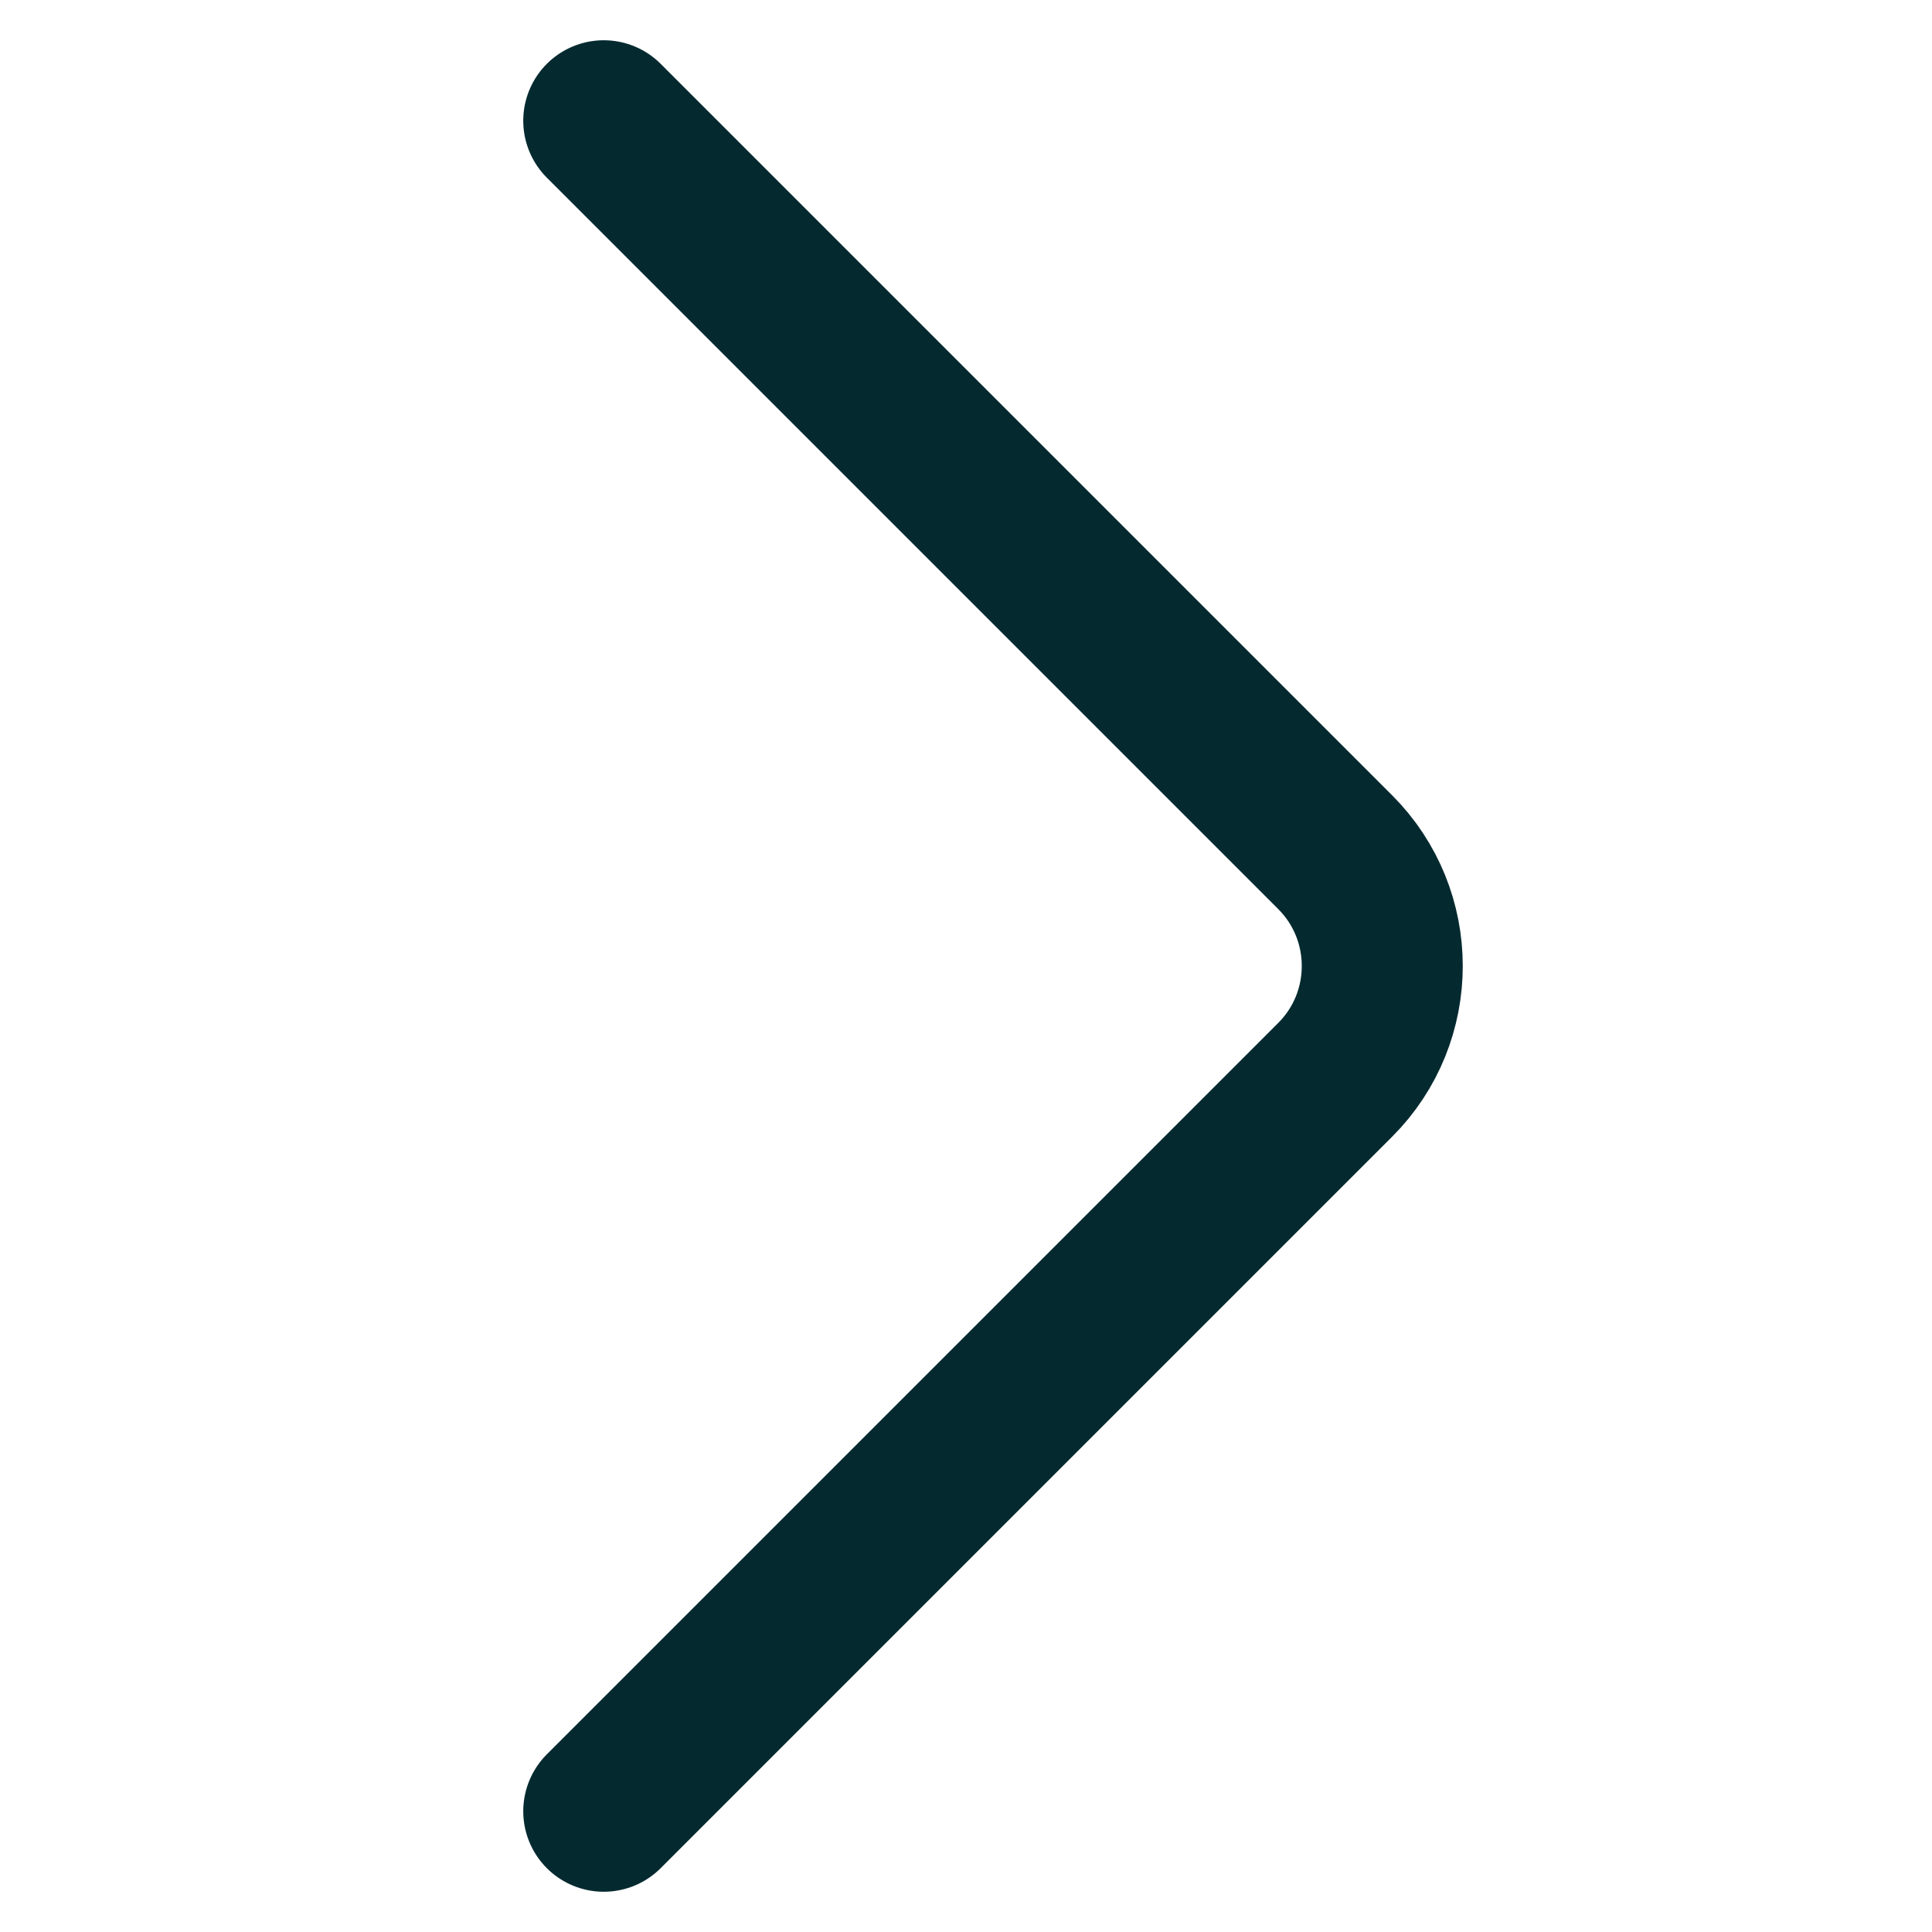 <svg width="12" height="12" viewBox="0 0 12 12" fill="none" xmlns="http://www.w3.org/2000/svg">
<path d="M3.75 0.75L8.293 5.293C8.683 5.683 8.683 6.317 8.293 6.707L3.75 11.25" stroke="#042A30" stroke-linecap="round" stroke-linejoin="round"/>
</svg>
